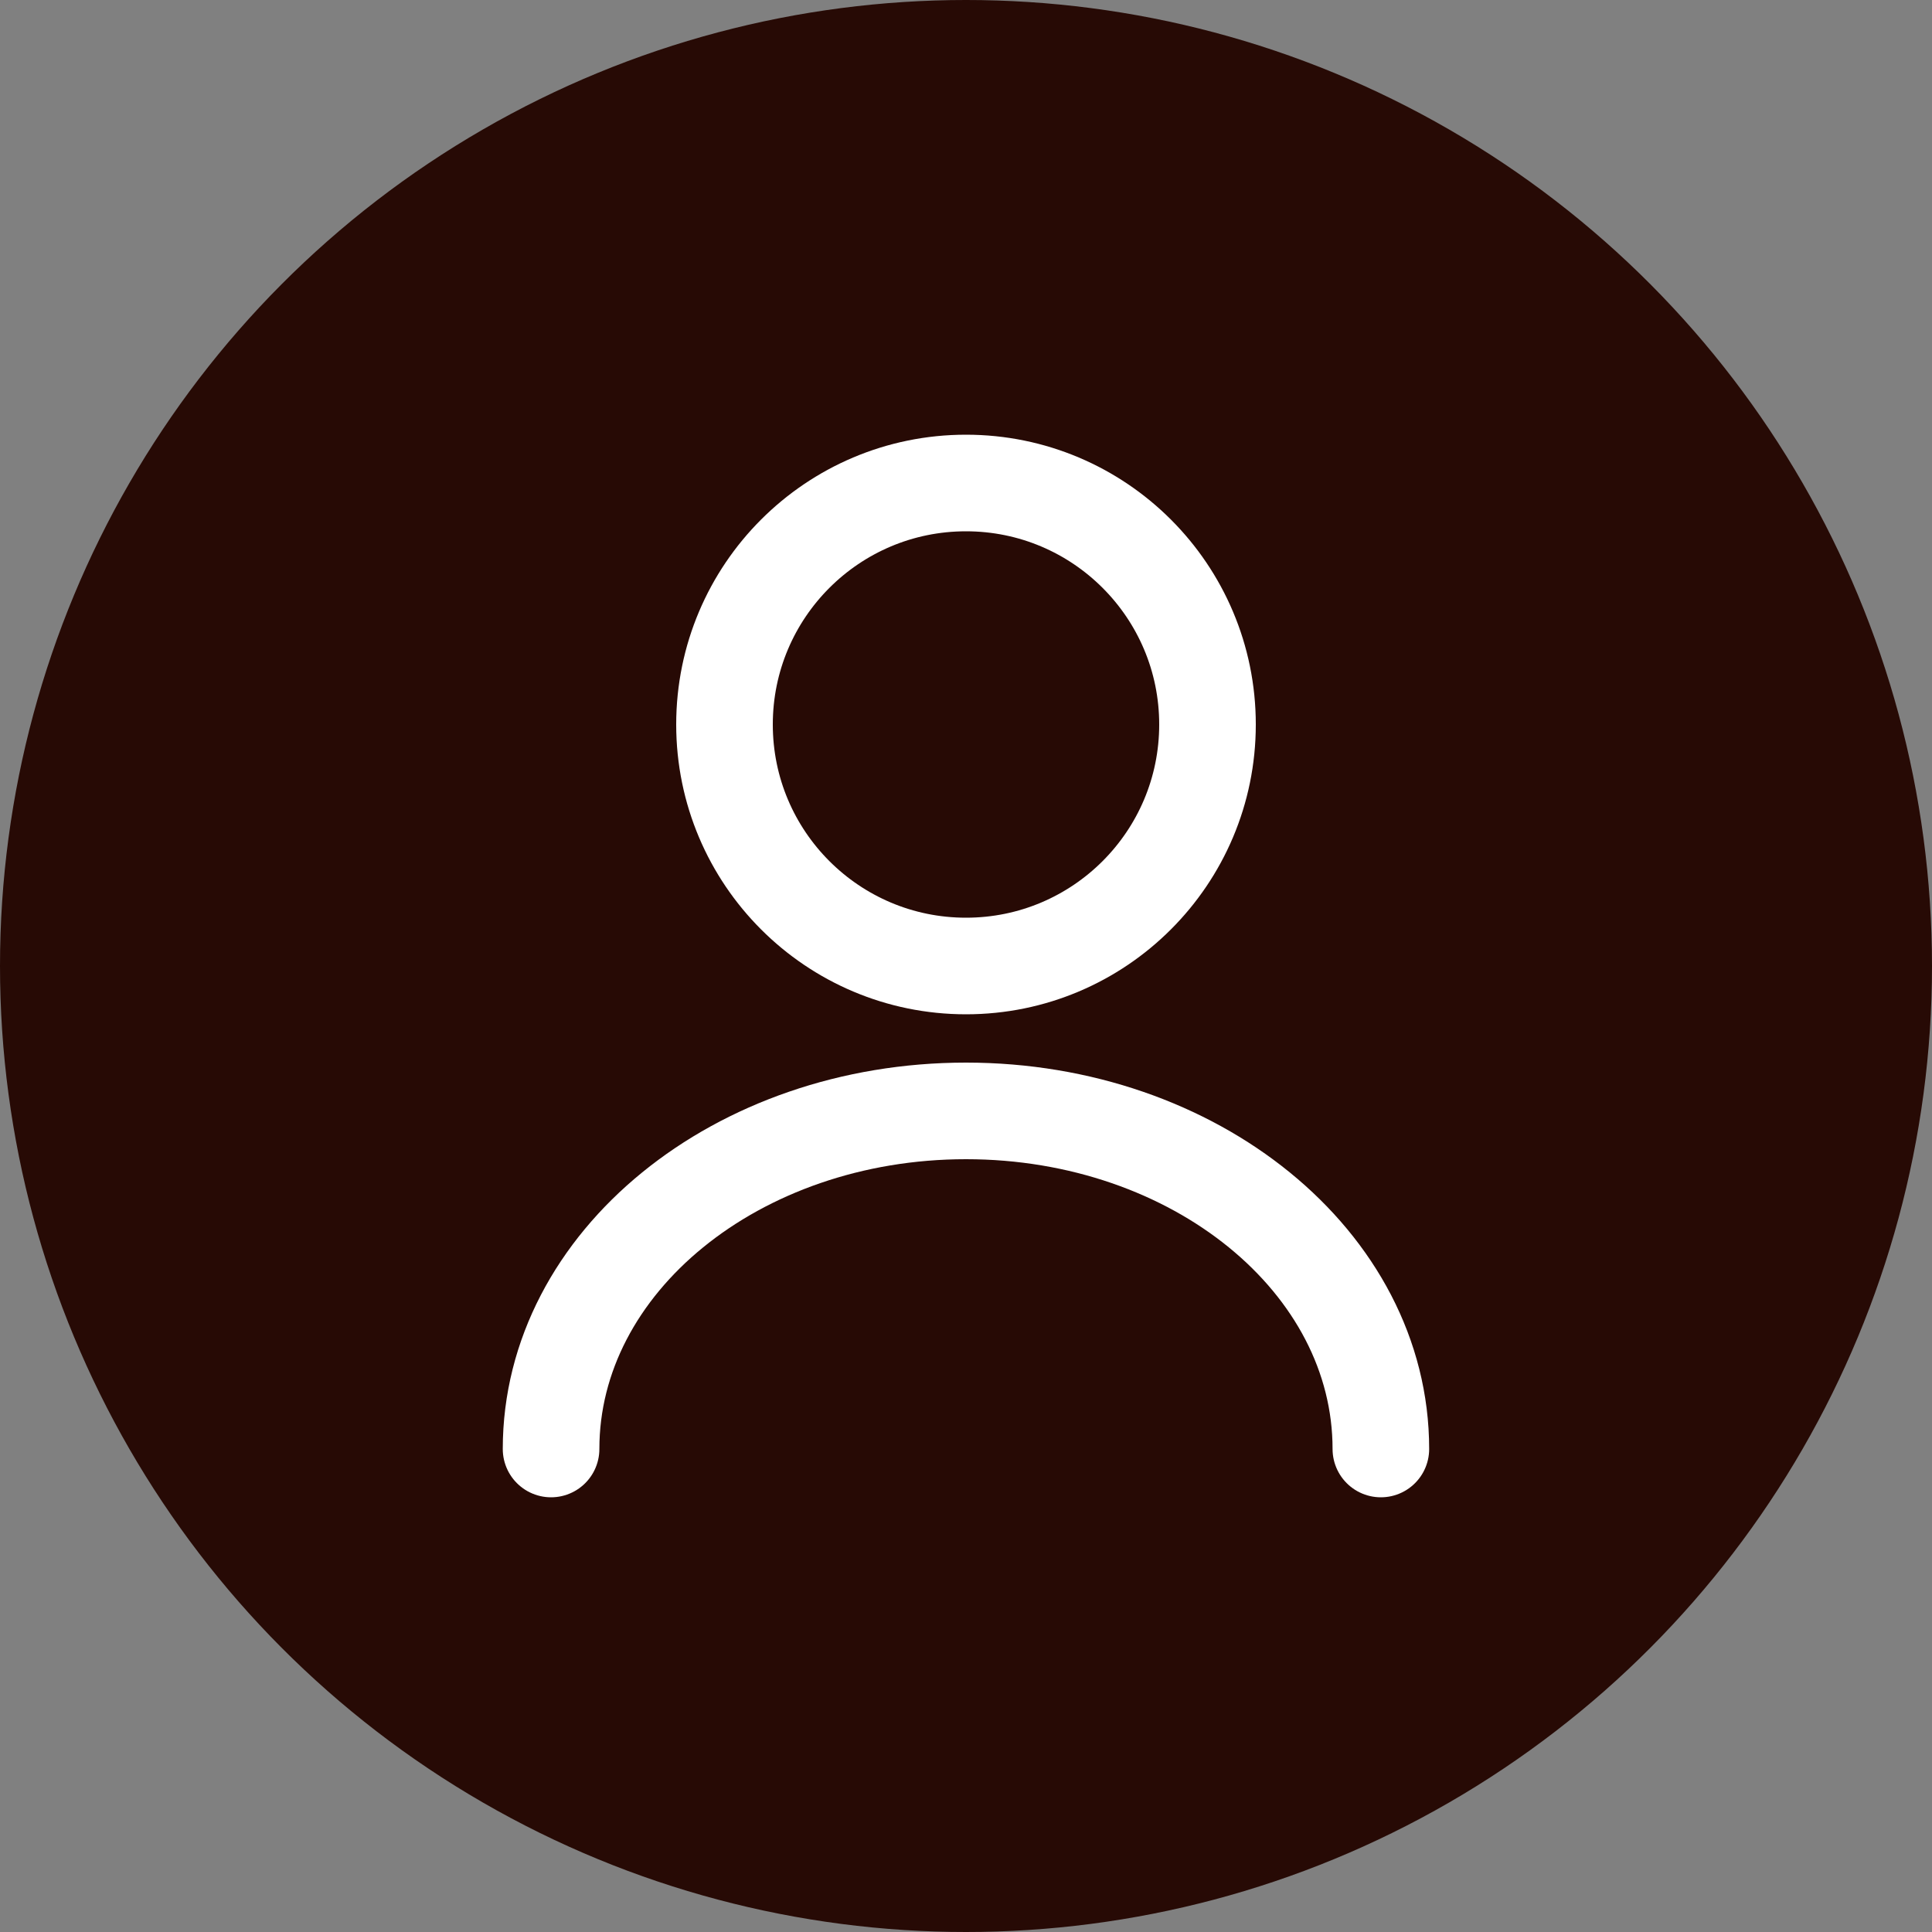 <svg width="30" height="30" viewBox="0 0 30 30" fill="none" xmlns="http://www.w3.org/2000/svg">
<rect x="0" y="0" width="30" height="30" fill="#808080" stroke="none"/>
<circle cx="15" cy="15" r="15" fill="#270A05"/>
<path d="M15 15C17.071 15 18.75 13.321 18.75 11.25C18.75 9.179 17.071 7.5 15 7.5C12.929 7.5 11.25 9.179 11.25 11.25C11.25 13.321 12.929 15 15 15Z" stroke="white" stroke-width="1.5" stroke-linecap="round" stroke-linejoin="round"/>
<path d="M21.442 22.5C21.442 19.598 18.555 17.25 15 17.25C11.445 17.25 8.557 19.598 8.557 22.5" stroke="white" stroke-width="1.5" stroke-linecap="round" stroke-linejoin="round"/>
</svg>
